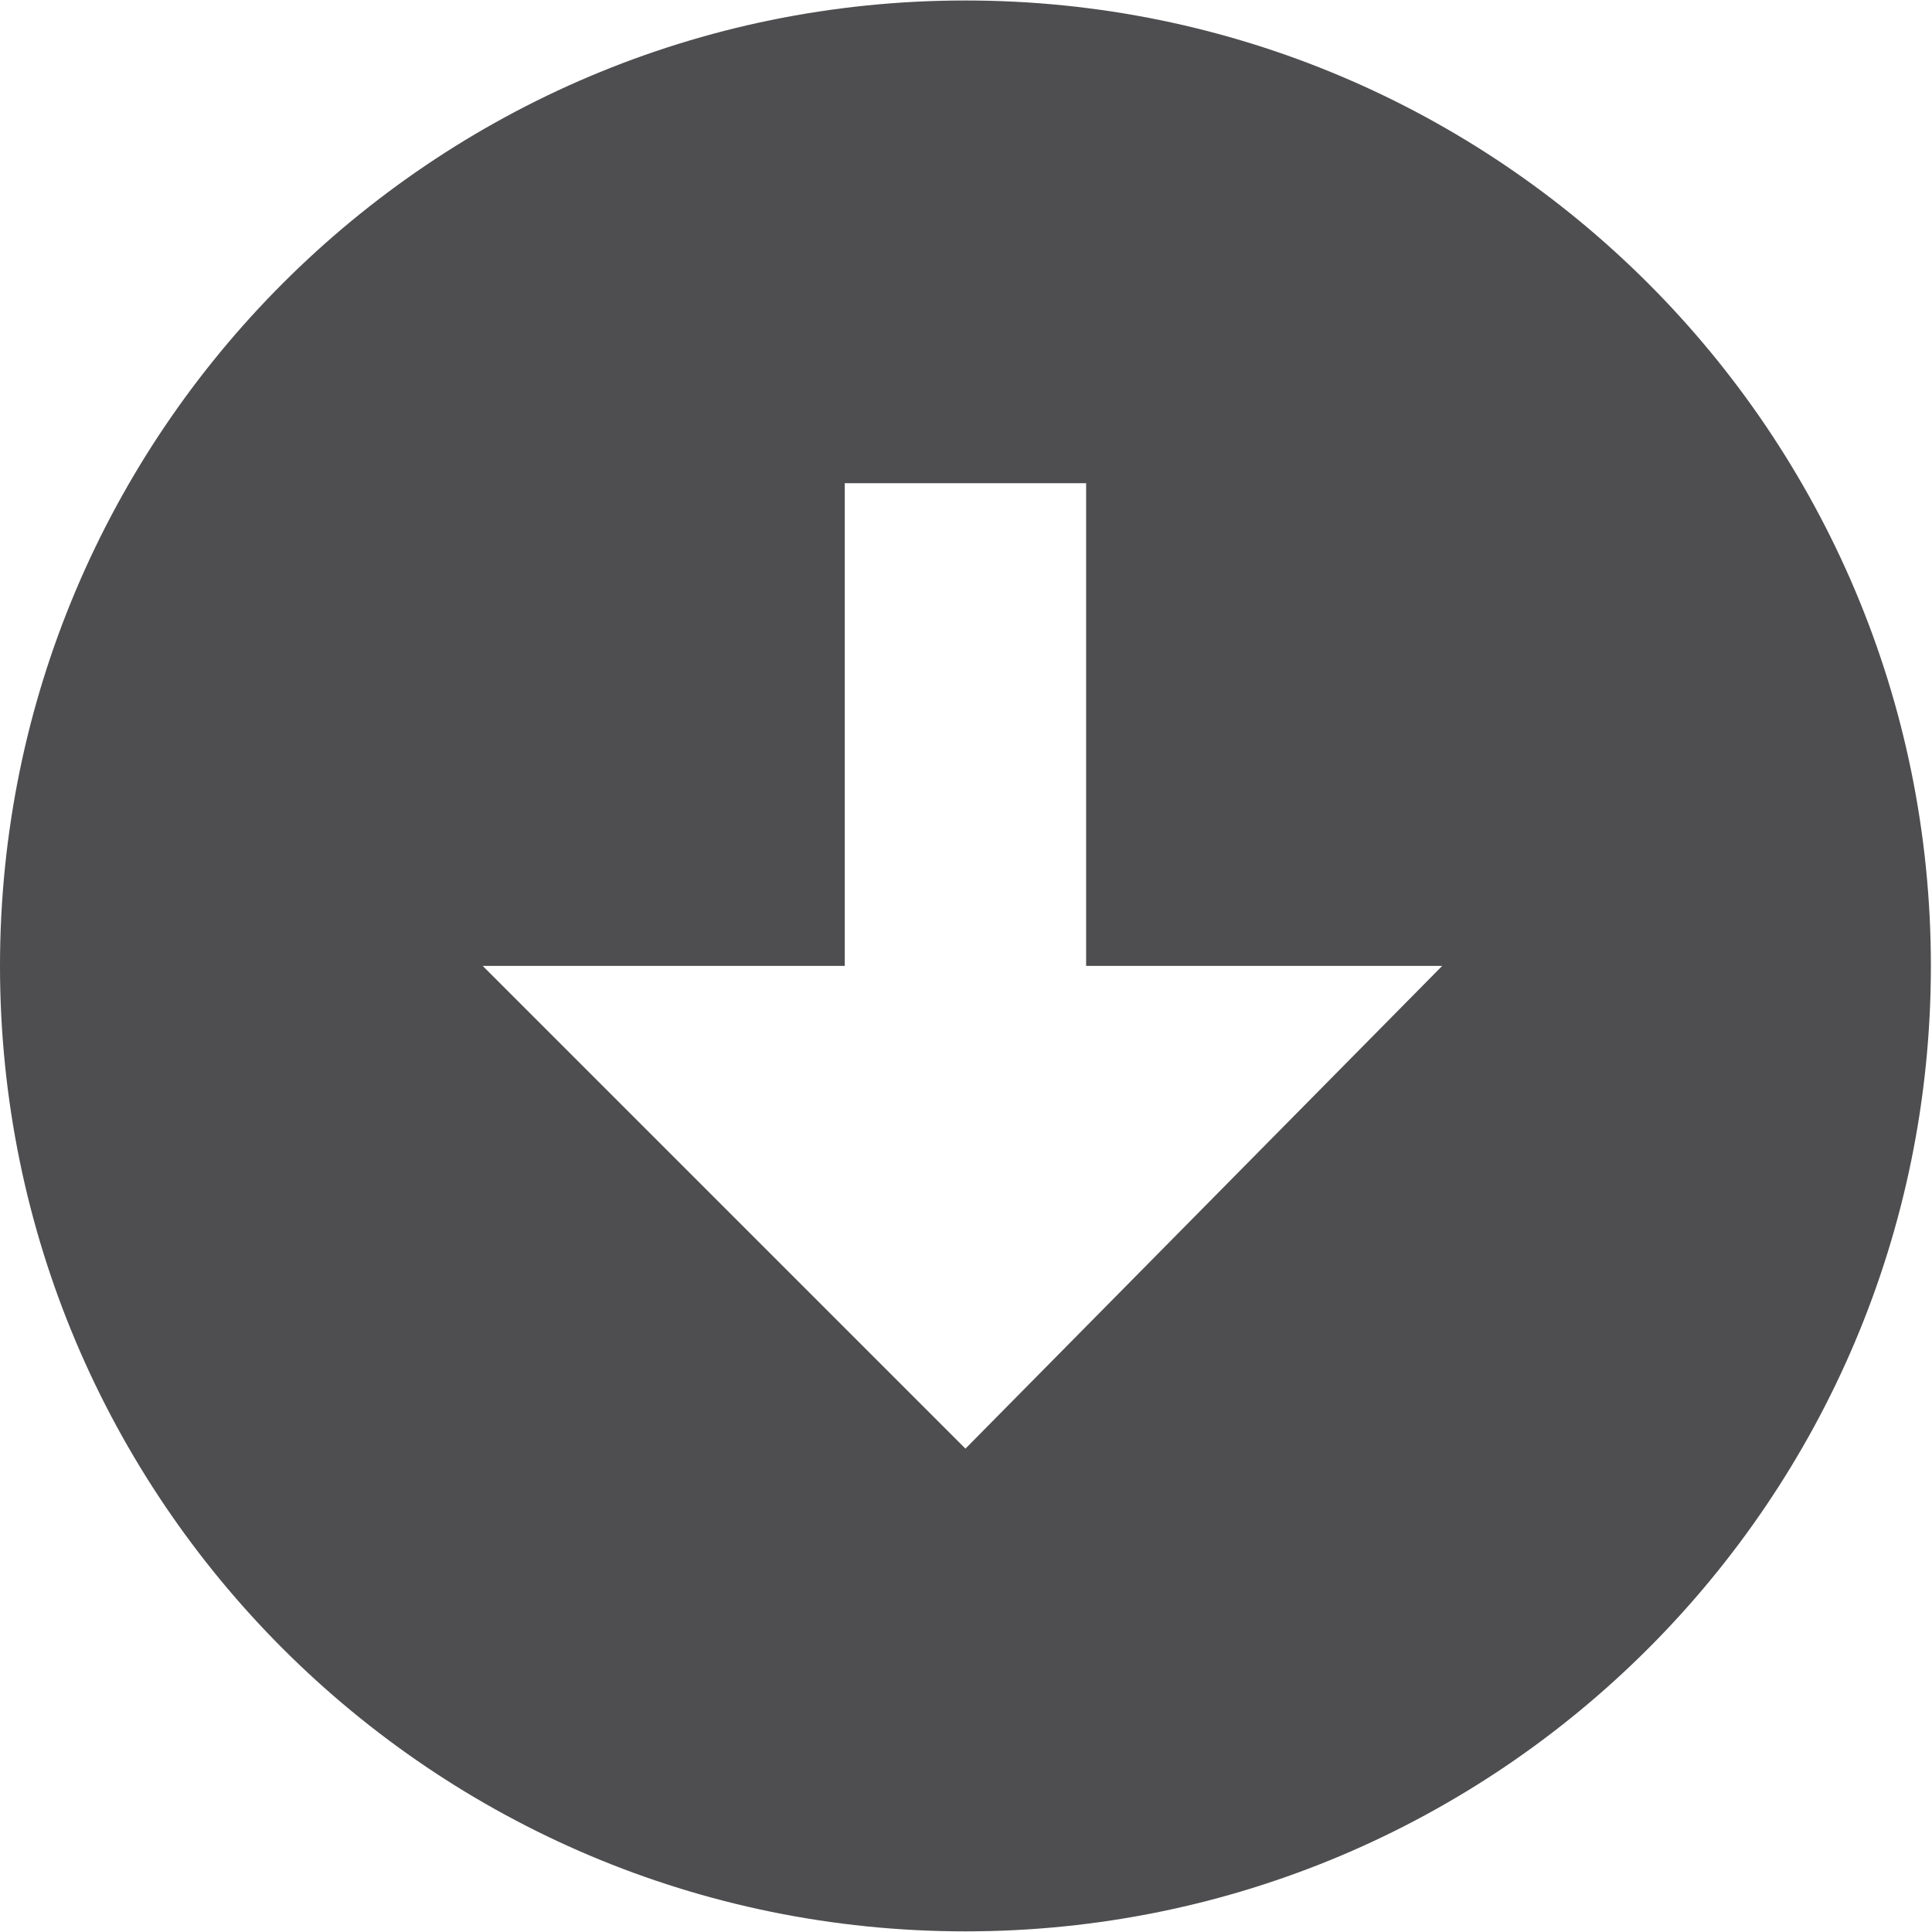 <?xml version="1.0" encoding="UTF-8" standalone="no"?>
<!-- Generator: Adobe Illustrator 15.1.0, SVG Export Plug-In . SVG Version: 6.00 Build 0)  -->

<svg
   xmlns:dc="http://purl.org/dc/elements/1.1/"
   xmlns:cc="http://creativecommons.org/ns#"
   xmlns:rdf="http://www.w3.org/1999/02/22-rdf-syntax-ns#"
   xmlns:svg="http://www.w3.org/2000/svg"
   xmlns="http://www.w3.org/2000/svg"
   xmlns:sodipodi="http://sodipodi.sourceforge.net/DTD/sodipodi-0.dtd"
   xmlns:inkscape="http://www.inkscape.org/namespaces/inkscape"
   version="1.1"
   x="0px"
   y="0px"
   width="20"
   height="20"
   viewBox="0 0 20 20"
   xml:space="preserve"
   id="svg3059"
   inkscape:version="0.48.2 r9819"
   sodipodi:docname="save3.svg"><defs
   id="defs3067" /><sodipodi:namedview
   pagecolor="#ffffff"
   bordercolor="#666666"
   borderopacity="1"
   objecttolerance="10"
   gridtolerance="10"
   guidetolerance="10"
   inkscape:pageopacity="0"
   inkscape:pageshadow="2"
   inkscape:window-width="1920"
   inkscape:window-height="1028"
   id="namedview3065"
   showgrid="false"
   inkscape:zoom="26.21875"
   inkscape:cx="16"
   inkscape:cy="5.8298388"
   inkscape:window-x="-8"
   inkscape:window-y="-8"
   inkscape:window-maximized="1"
   inkscape:current-layer="svg3059"
   fit-margin-top="0"
   fit-margin-left="0"
   fit-margin-right="0"
   fit-margin-bottom="0" />
<g
   id="Layer_1"
   transform="translate(0,7.5)">
</g>
<g
   id="arrow_x5F_down_x5F_alt1"
   transform="matrix(0.488,0,0,0.488,0,7.486)">
	<g
   id="g5658"
   transform="matrix(1.6,0,0,1.6,0,-15.378)"><path
     style="fill:#4e4e50"
     d="M 10 0 C 4.478 0 0 4.479 0 10 C 0 15.524 4.478 20 10 20 C 15.523 20 20 15.524 20 10 C 20 4.479 15.523 0 10 0 z M 8.75 5 L 11.25 5 L 11.25 10 L 14.938 10 L 10 15 L 5 10 L 8.75 10 L 8.75 5 z "
     transform="matrix(1.28,0,0,1.28,0,0.03)"
     id="path3063" /></g>
</g>
</svg>